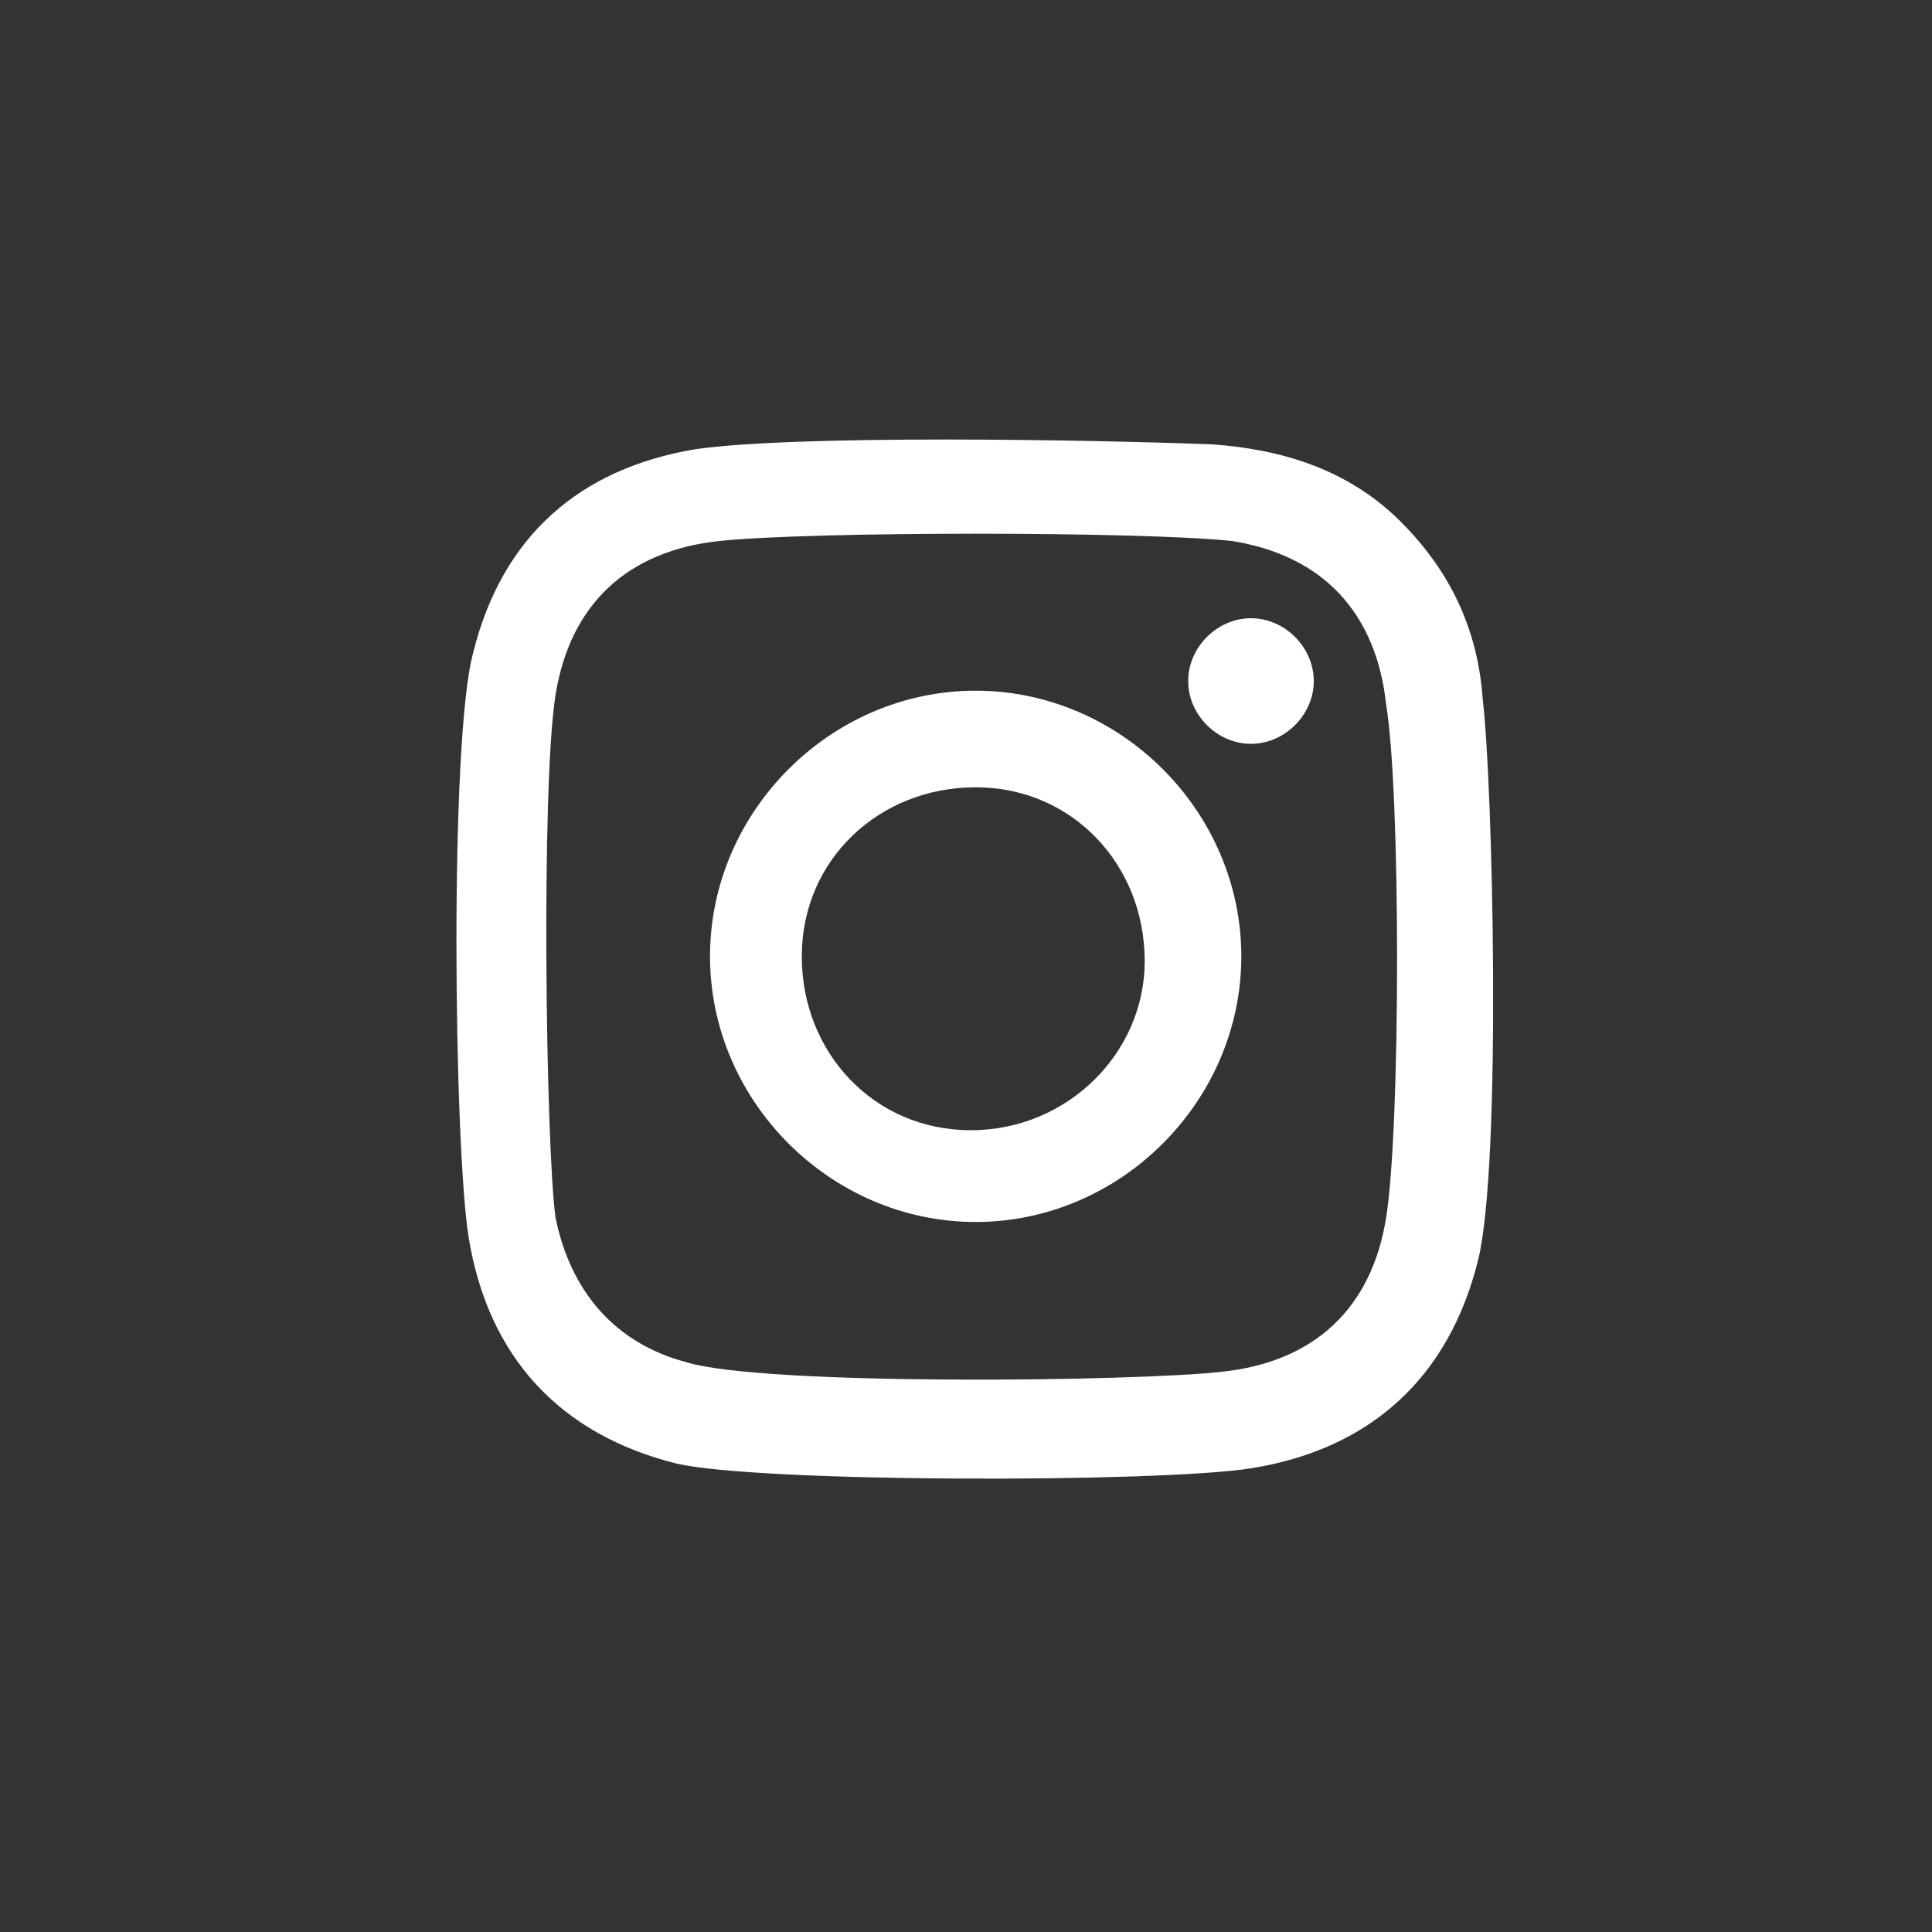 <svg xmlns="http://www.w3.org/2000/svg" viewBox="0 0 40 40"><rect x="0" y="0" width="40" height="40" fill="#333333" stroke="none"/><path d="M30.7 14.5c-.1-1.5-.7-2.7-1.7-3.7-1.1-1.1-2.5-1.5-3.9-1.6-2.6-.1-8.6-.2-10.7.1-2.4.4-4 1.8-4.6 4.2-.5 1.8-.4 10.2-.1 12.1.4 2.5 1.9 4.1 4.3 4.7 1.7.4 10 .4 11.9.1 2.5-.4 4.1-1.9 4.7-4.3.5-2 .3-10 .1-11.6zm-2 10.7c-.3 1.9-1.5 3-3.4 3.2-1.7.2-9.5.3-11.1-.2-1.5-.4-2.4-1.5-2.7-3-.2-1.5-.3-8.9 0-10.8s1.5-3 3.4-3.2 8.7-.2 10.6 0c1.9.3 3 1.5 3.2 3.4.3 1.8.3 8.7 0 10.6zm-8.5-10.9c-3 0-5.5 2.5-5.5 5.5s2.5 5.5 5.5 5.5 5.5-2.5 5.5-5.5-2.5-5.5-5.5-5.5zm-.1 9.1c-2 0-3.5-1.6-3.5-3.6s1.6-3.5 3.6-3.5 3.5 1.6 3.5 3.6c0 1.9-1.6 3.5-3.6 3.5zm7.1-9.3c0 .7-.6 1.3-1.3 1.3s-1.3-.6-1.3-1.3.6-1.3 1.3-1.3 1.3.6 1.3 1.3z" fill="#fff"/></svg>